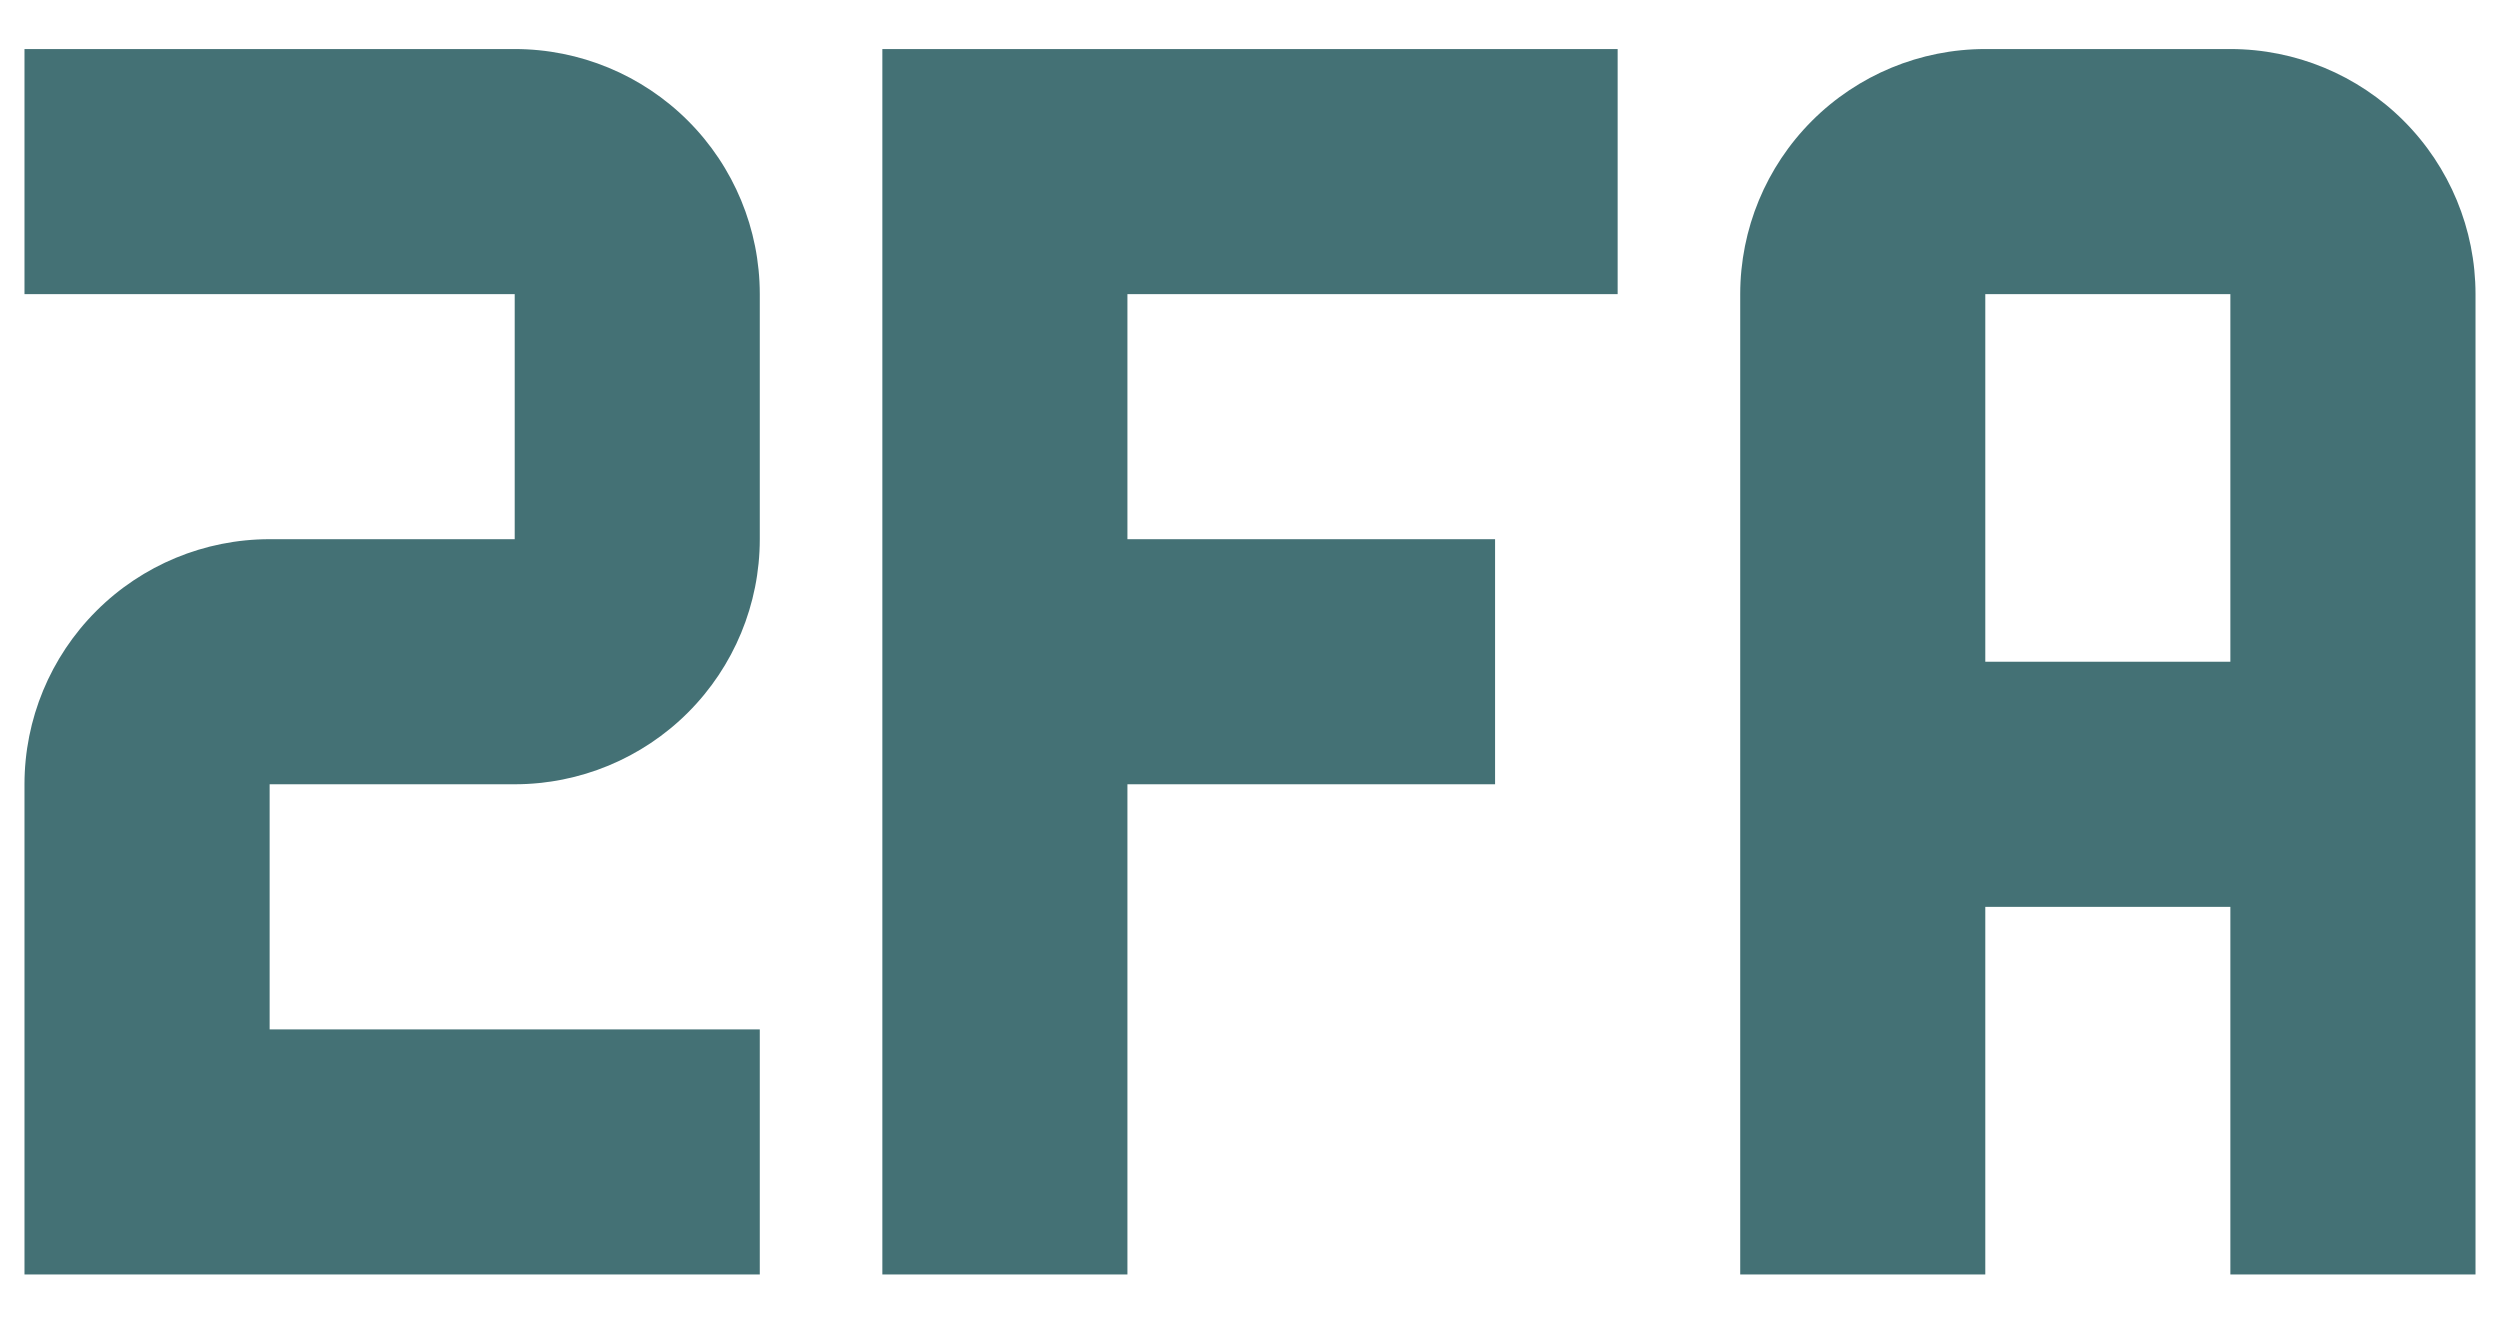 <svg width="34" height="18" viewBox="0 0 34 18" fill="none" xmlns="http://www.w3.org/2000/svg">
<path d="M0.333 0.667V4H7V7.333H3.667C2.783 7.333 1.935 7.684 1.31 8.309C0.684 8.935 0.333 9.782 0.333 10.666V17.333H10.333V14H3.667V10.666H7C7.884 10.666 8.732 10.315 9.357 9.69C9.982 9.065 10.333 8.217 10.333 7.333V4C10.333 3.116 9.982 2.268 9.357 1.643C8.732 1.018 7.884 0.667 7 0.667H0.333ZM12 0.667V17.333H15.333V10.666H20.333V7.333H15.333V4H22V0.667H12ZM27 0.667C26.116 0.667 25.268 1.018 24.643 1.643C24.018 2.268 23.667 3.116 23.667 4V17.333H27V12.333H30.333V17.333H33.667V4C33.667 3.116 33.315 2.268 32.69 1.643C32.065 1.018 31.217 0.667 30.333 0.667H27ZM27 4H30.333V9H27V4Z" fill="#447175"/>
</svg>
